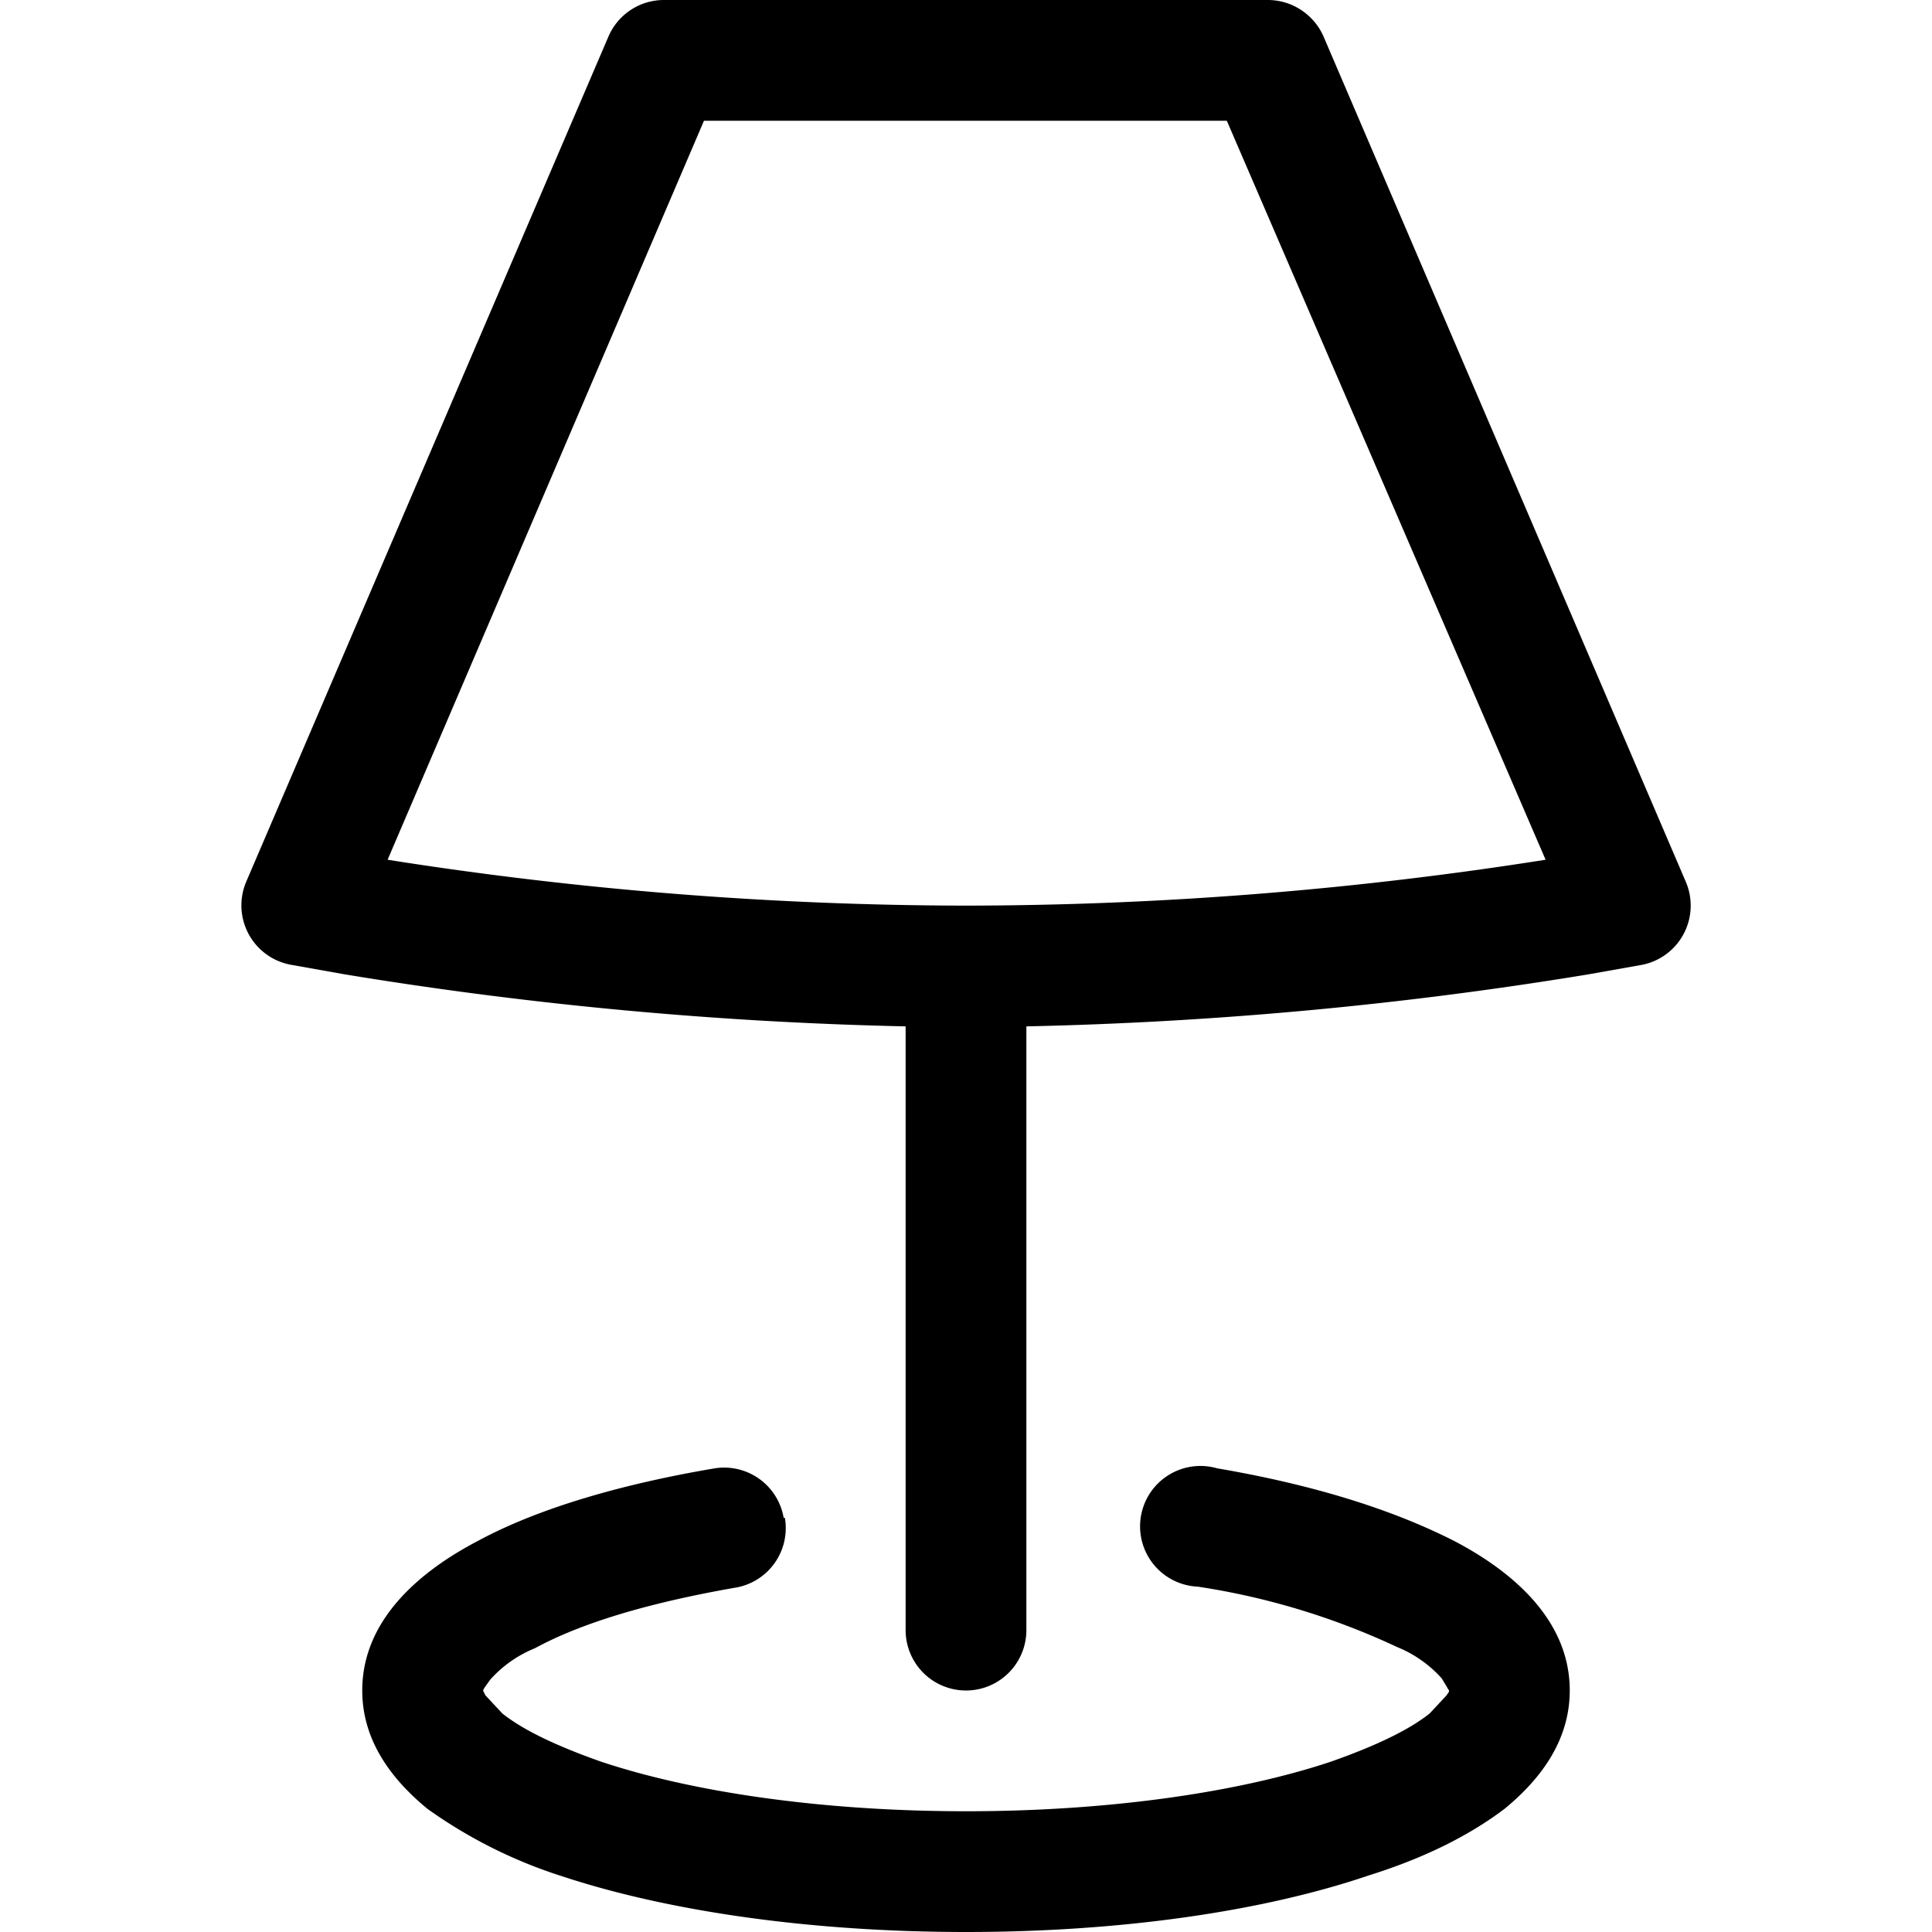 <svg xmlns="http://www.w3.org/2000/svg" width="16" height="16" viewBox="0 0 16 16" id="icon"><path fill-rule="evenodd" d="M5.04.3A.5.5 0 0 1 5.5 0h5c.2 0 .38.12.46.3l3 7a.5.5 0 0 1-.36.69l-.45.08a33 33 0 0 1-4.65.43v5a.5.5 0 1 1-1 0v-5a33 33 0 0 1-4.64-.43l-.45-.08a.5.5 0 0 1-.37-.69zM3.21 7.12A31 31 0 0 0 8 7.5a31 31 0 0 0 4.8-.38L10.16 1H5.83z"/><path d="M6.5 12.57a.5.5 0 0 1-.42.58q-1.08.19-1.65.5a1 1 0 0 0-.37.26l-.05.07L4 14l.02.04.14.15q.25.2.82.4c.75.25 1.82.41 3.02.41s2.27-.16 3.02-.41q.57-.2.82-.4l.14-.15.02-.03V14l-.06-.1a1 1 0 0 0-.37-.26 6 6 0 0 0-1.65-.5.5.5 0 1 1 .16-.98q1.17.2 1.96.6c.46.24.96.64.96 1.24 0 .43-.26.75-.54.98q-.45.34-1.12.55c-.88.3-2.06.47-3.34.47s-2.46-.17-3.34-.46a4 4 0 0 1-1.12-.56C3.26 14.75 3 14.43 3 14c0-.6.5-1 .96-1.24.5-.27 1.19-.47 1.96-.6a.5.5 0 0 1 .57.41"/></svg>